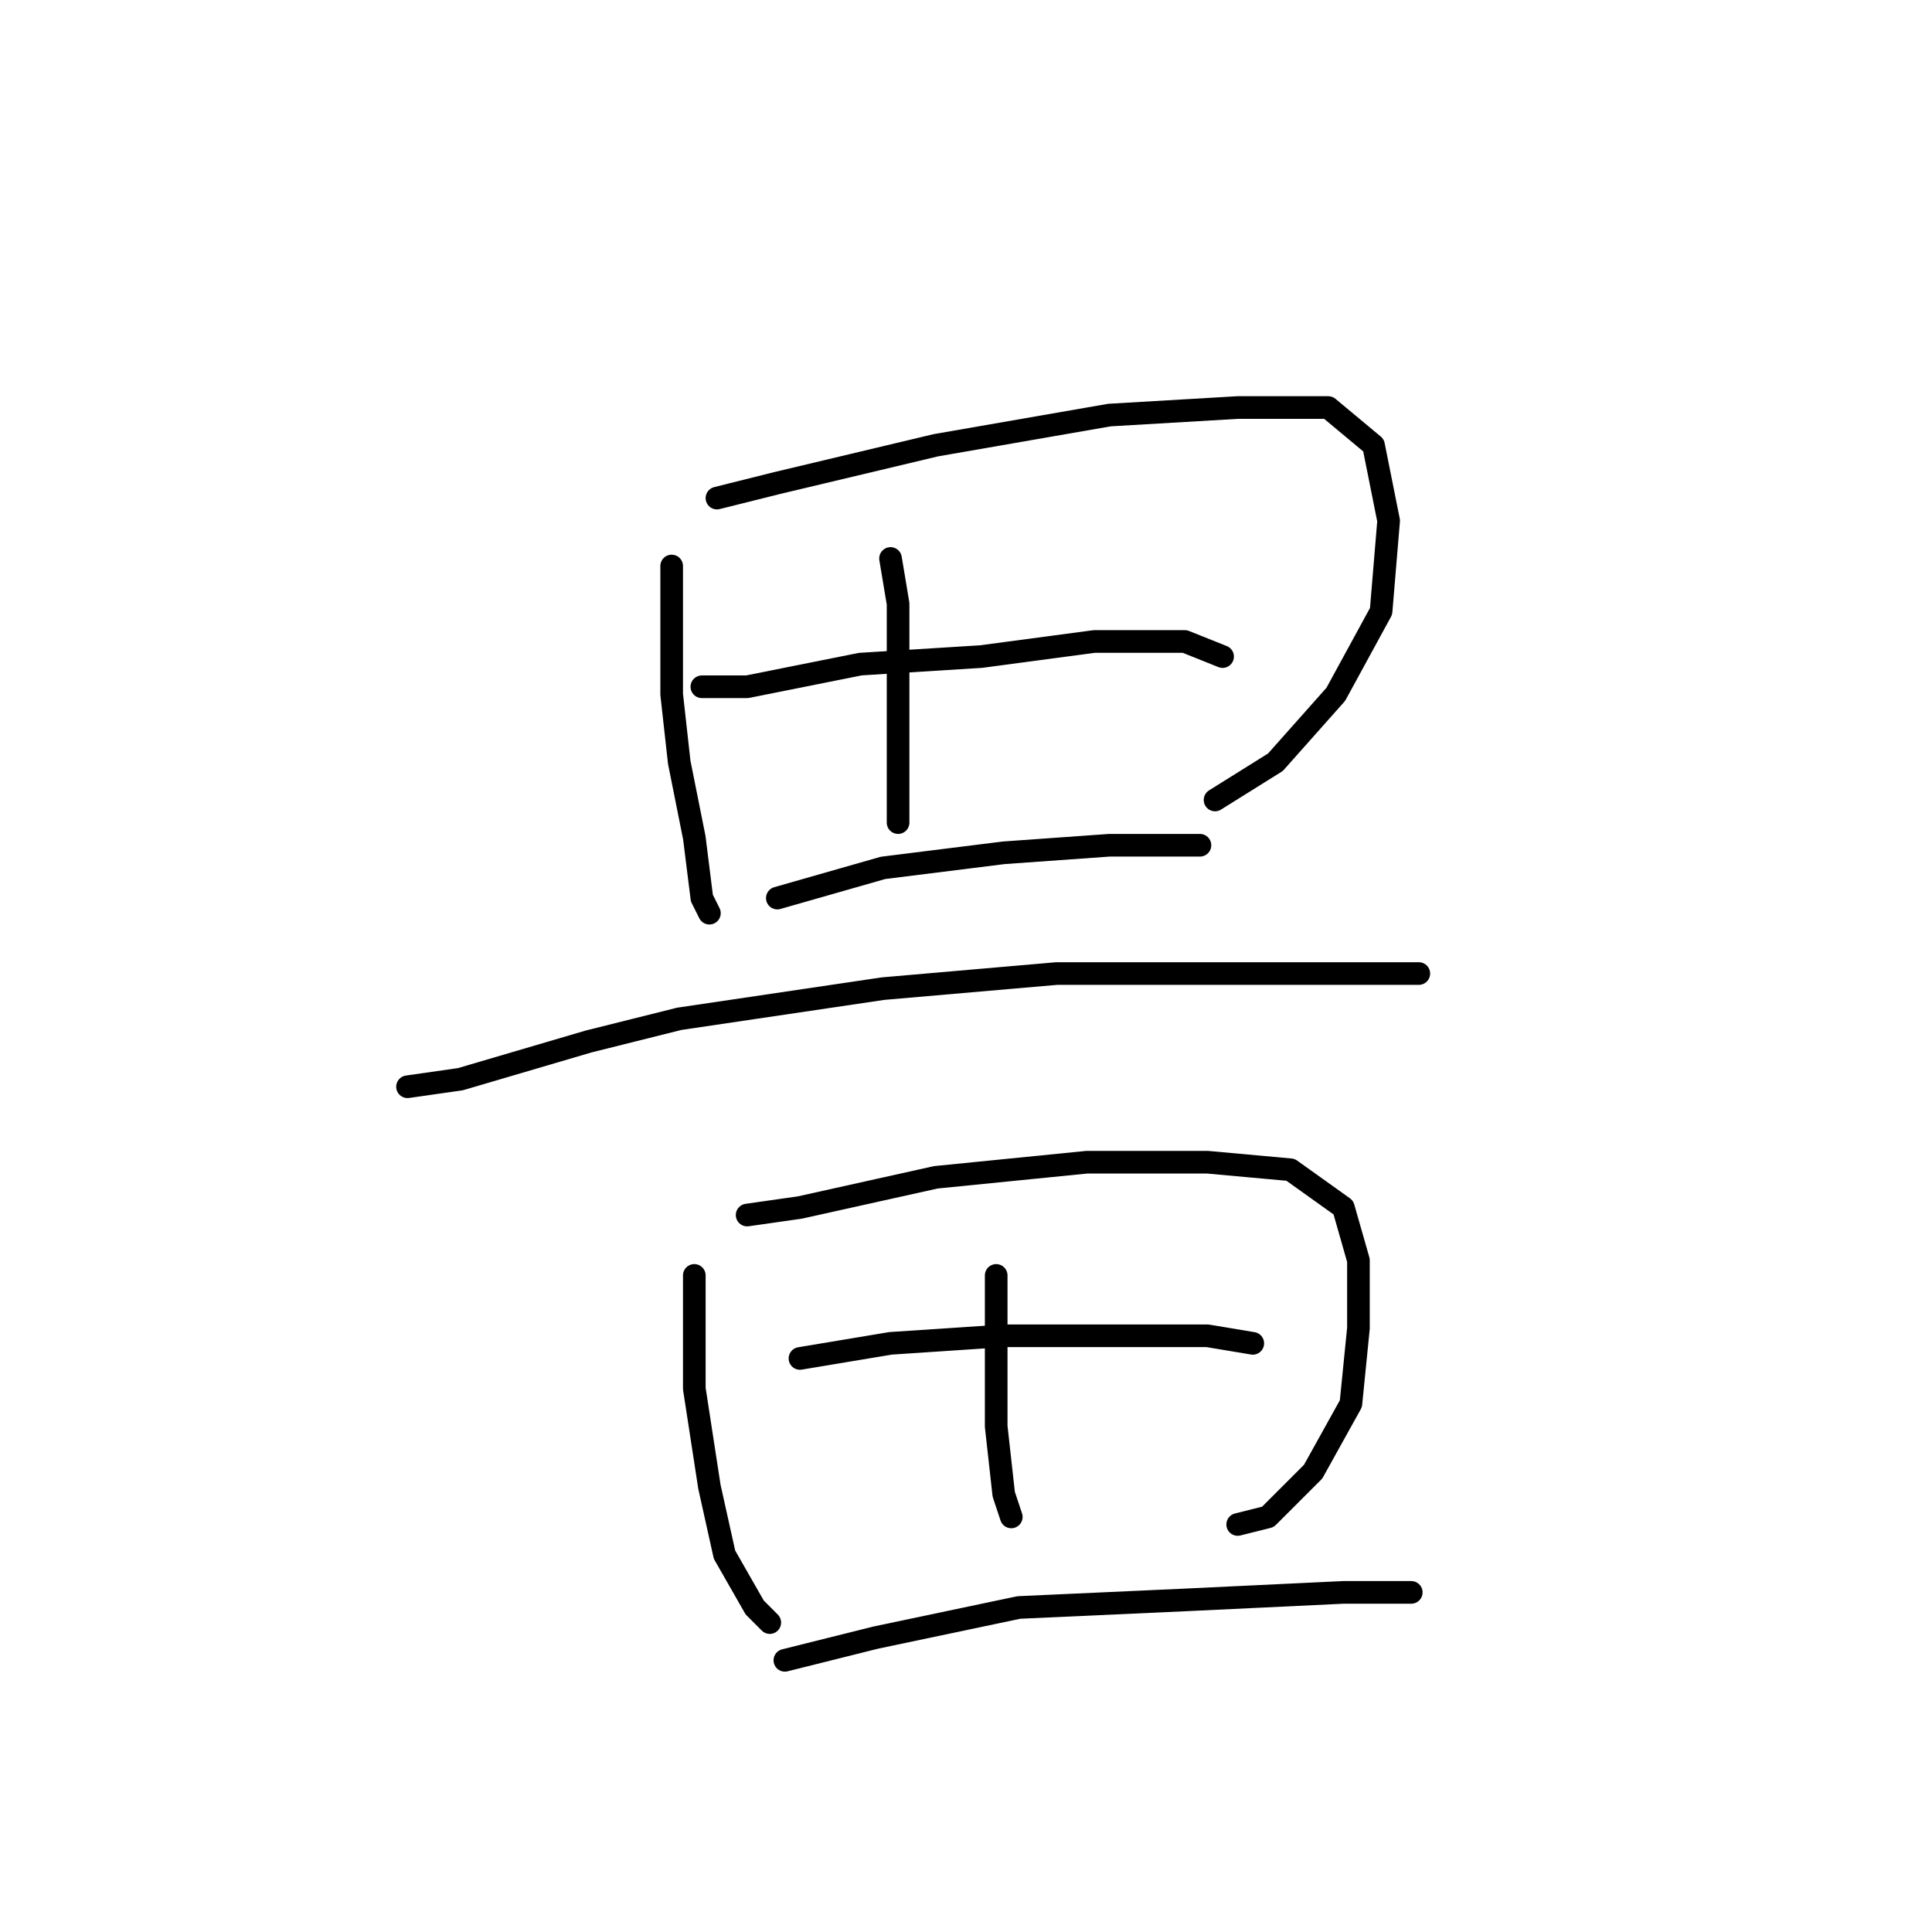 <?xml version="1.0" standalone="no"?>
    <svg width="256" height="256" xmlns="http://www.w3.org/2000/svg" version="1.1">
    <polyline stroke="black" stroke-width="3" stroke-linecap="round" fill="transparent" stroke-linejoin="round" points="89 75 89 83 89 92 90 101 92 111 93 119 94 121 94 121 " />
        <polyline stroke="black" stroke-width="3" stroke-linecap="round" fill="transparent" stroke-linejoin="round" points="95 66 103 64 124 59 147 55 164 54 176 54 182 59 184 69 183 81 177 92 169 101 161 106 161 106 " />
        <polyline stroke="black" stroke-width="3" stroke-linecap="round" fill="transparent" stroke-linejoin="round" points="118 74 119 80 119 95 119 105 119 109 119 109 " />
        <polyline stroke="black" stroke-width="3" stroke-linecap="round" fill="transparent" stroke-linejoin="round" points="93 91 99 91 114 88 130 87 145 85 157 85 162 87 162 87 " />
        <polyline stroke="black" stroke-width="3" stroke-linecap="round" fill="transparent" stroke-linejoin="round" points="103 119 117 115 133 113 147 112 157 112 159 112 159 112 " />
        <polyline stroke="black" stroke-width="3" stroke-linecap="round" fill="transparent" stroke-linejoin="round" points="54 144 61 143 78 138 90 135 117 131 140 129 161 129 175 129 185 129 188 129 188 129 " />
        <polyline stroke="black" stroke-width="3" stroke-linecap="round" fill="transparent" stroke-linejoin="round" points="92 169 92 173 92 184 94 197 96 206 100 213 102 215 102 215 " />
        <polyline stroke="black" stroke-width="3" stroke-linecap="round" fill="transparent" stroke-linejoin="round" points="99 161 106 160 124 156 144 154 160 154 171 155 178 160 180 167 180 176 179 186 174 195 168 201 164 202 164 202 " />
        <polyline stroke="black" stroke-width="3" stroke-linecap="round" fill="transparent" stroke-linejoin="round" points="132 169 132 178 132 189 133 198 134 201 134 201 " />
        <polyline stroke="black" stroke-width="3" stroke-linecap="round" fill="transparent" stroke-linejoin="round" points="106 180 118 178 133 177 148 177 160 177 166 178 166 178 " />
        <polyline stroke="black" stroke-width="3" stroke-linecap="round" fill="transparent" stroke-linejoin="round" points="104 220 116 217 135 213 157 212 178 211 187 211 187 211 " />
        </svg>